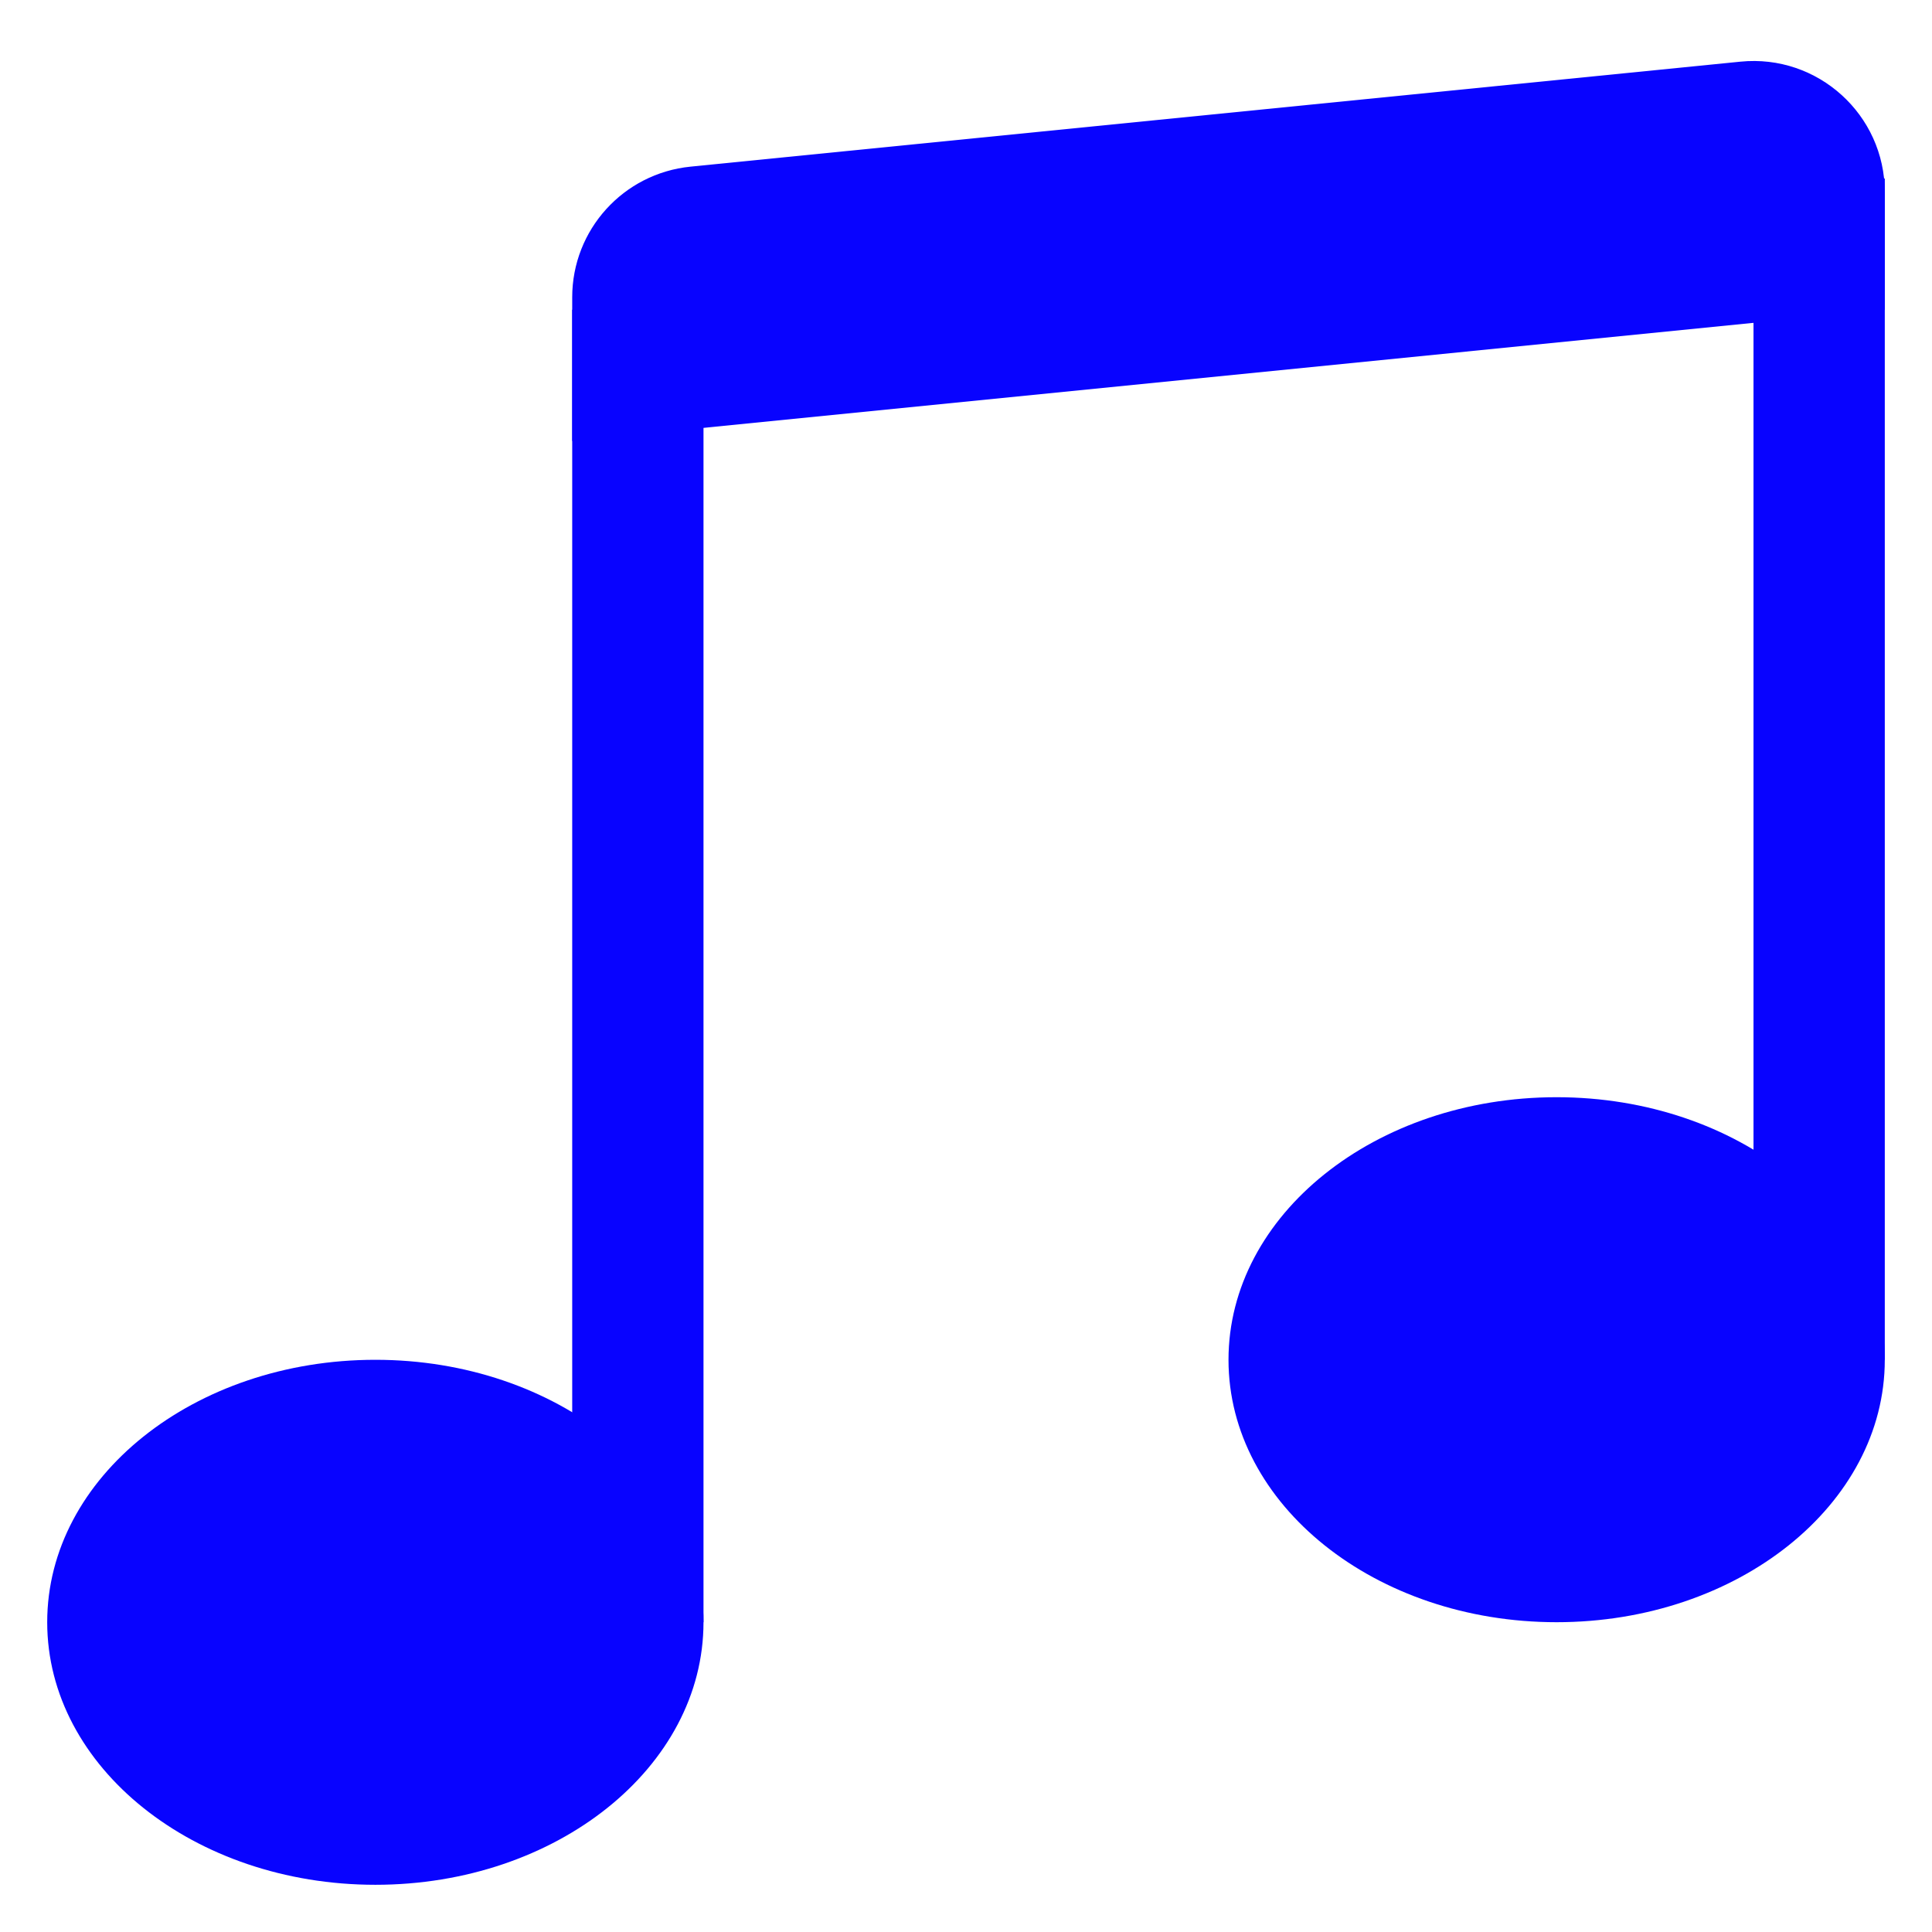 <svg width="23" height="23" viewBox="0 0 23 23" fill="none" xmlns="http://www.w3.org/2000/svg">
<path d="M8.375 19.312C8.375 21.038 6.626 22.438 4.469 22.438C2.311 22.438 0.562 21.038 0.562 19.312C0.562 17.587 2.311 16.188 4.469 16.188C6.626 16.188 8.375 17.587 8.375 19.312Z" fill="#0803FF"/>
<path d="M22.438 16.188C22.438 17.913 20.689 19.312 18.531 19.312C16.374 19.312 14.625 17.913 14.625 16.188C14.625 14.462 16.374 13.062 18.531 13.062C20.689 13.062 22.438 14.462 22.438 16.188Z" fill="#0803FF"/>
<path fill-rule="evenodd" clip-rule="evenodd" d="M20.875 16.188V2.125H22.438V16.188H20.875ZM8.375 3.687V19.312H6.812V3.687H8.375Z" fill="#0803FF"/>
<path d="M6.812 3.539C6.812 2.736 7.421 2.064 8.22 1.984L20.72 0.734C21.639 0.642 22.438 1.365 22.438 2.289V3.687L6.812 5.25V3.539Z" fill="#0803FF"/>
</svg>
